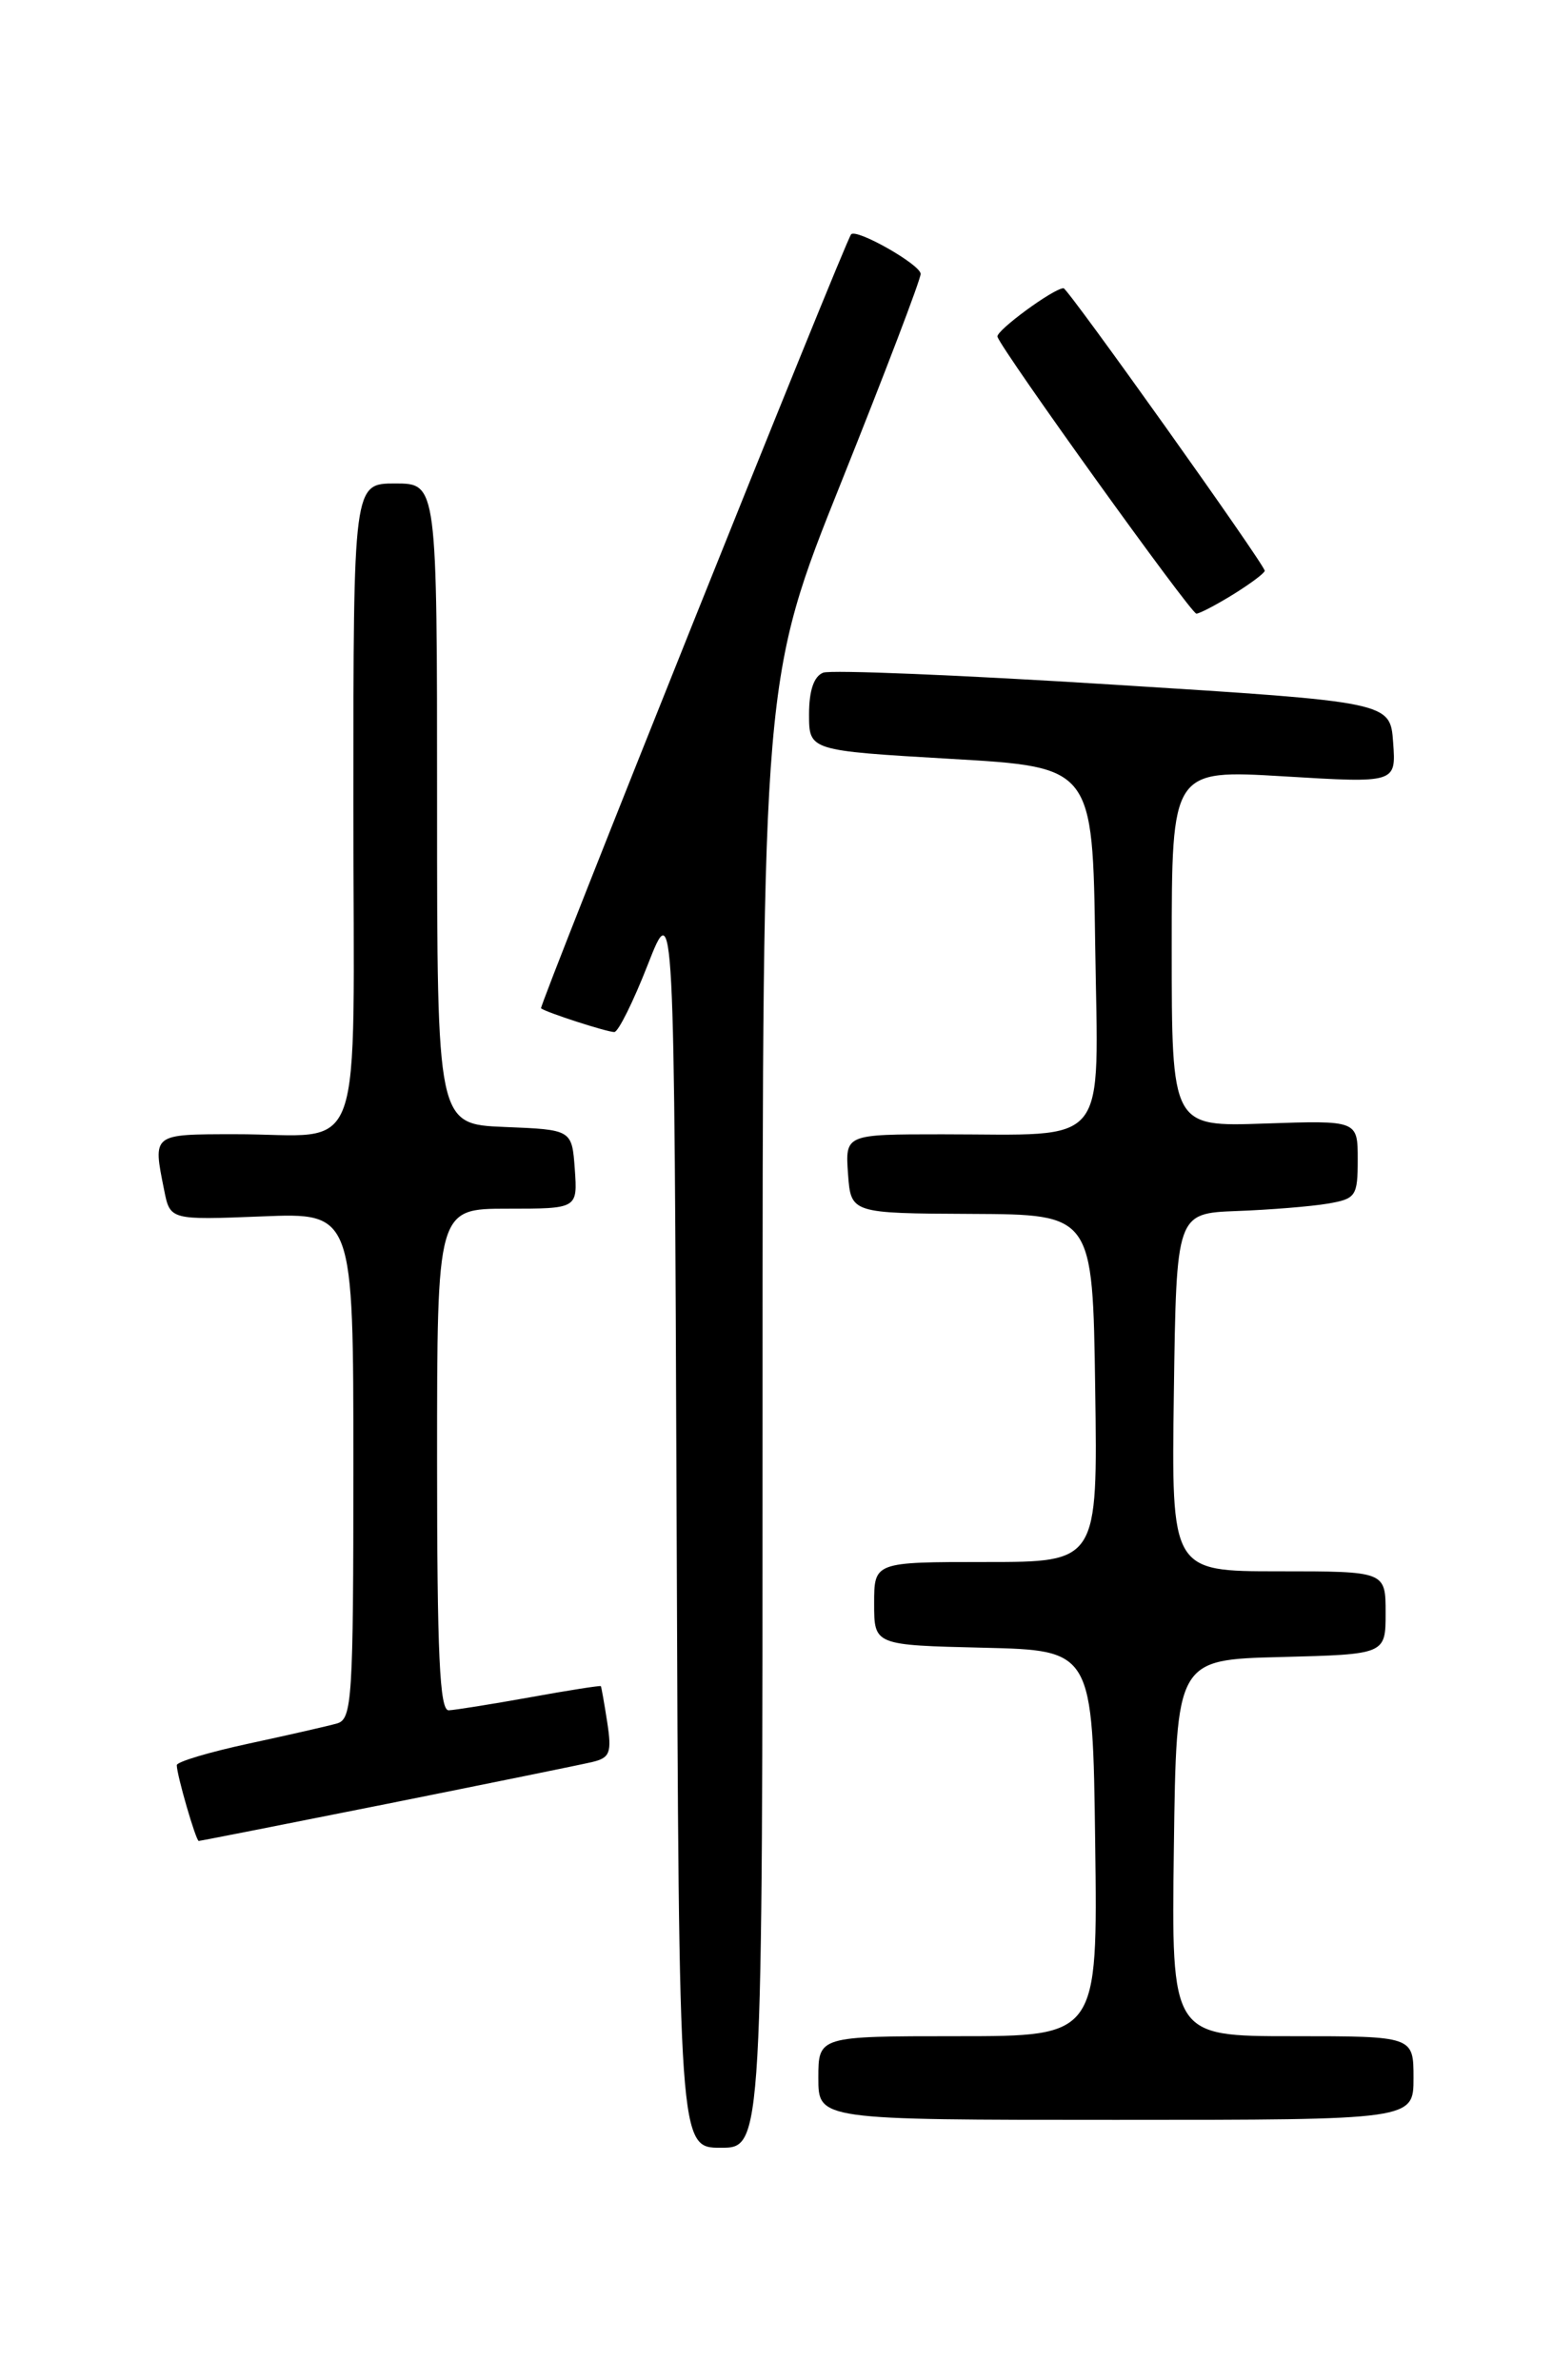<?xml version="1.0" encoding="UTF-8" standalone="no"?>
<!DOCTYPE svg PUBLIC "-//W3C//DTD SVG 1.1//EN" "http://www.w3.org/Graphics/SVG/1.1/DTD/svg11.dtd" >
<svg xmlns="http://www.w3.org/2000/svg" xmlns:xlink="http://www.w3.org/1999/xlink" version="1.1" viewBox="0 0 167 256">
 <g >
 <path fill="currentColor"
d=" M 82.00 151.99 C 82.00 72.99 82.00 72.99 90.50 51.77 C 95.17 40.10 99.00 30.06 99.00 29.46 C 99.00 28.47 92.06 24.53 91.52 25.21 C 90.82 26.08 57.92 108.24 58.18 108.45 C 58.73 108.89 65.26 111.00 66.06 111.00 C 66.48 111.00 68.10 107.74 69.66 103.75 C 72.50 96.50 72.50 96.50 72.76 163.75 C 73.01 231.00 73.01 231.00 77.51 231.00 C 82.00 231.00 82.00 231.00 82.00 151.99 Z  M 152.00 223.50 C 152.00 219.00 152.00 219.00 138.98 219.00 C 125.96 219.00 125.96 219.00 126.23 198.75 C 126.50 178.50 126.50 178.50 137.75 178.22 C 149.00 177.93 149.00 177.93 149.00 173.47 C 149.00 169.00 149.00 169.00 137.48 169.00 C 125.96 169.00 125.96 169.00 126.23 149.75 C 126.50 130.50 126.50 130.50 133.00 130.25 C 136.57 130.12 140.96 129.76 142.75 129.46 C 145.81 128.94 146.00 128.67 146.00 124.70 C 146.00 120.50 146.00 120.50 136.00 120.84 C 126.00 121.19 126.00 121.19 126.00 101.98 C 126.00 82.78 126.00 82.78 138.06 83.50 C 150.13 84.23 150.13 84.23 149.81 79.86 C 149.50 75.50 149.50 75.50 119.77 73.64 C 103.42 72.61 89.36 72.03 88.52 72.35 C 87.52 72.74 87.00 74.27 87.00 76.83 C 87.00 80.73 87.00 80.73 102.25 81.62 C 117.50 82.50 117.50 82.50 117.77 101.62 C 118.09 123.80 119.54 122.00 101.32 122.00 C 90.89 122.00 90.89 122.00 91.19 126.25 C 91.50 130.50 91.50 130.50 104.50 130.56 C 117.50 130.62 117.50 130.62 117.77 149.31 C 118.04 168.00 118.04 168.00 106.02 168.00 C 94.00 168.00 94.00 168.00 94.00 172.47 C 94.00 176.94 94.00 176.94 105.75 177.22 C 117.50 177.50 117.50 177.50 117.77 198.25 C 118.04 219.00 118.04 219.00 103.02 219.00 C 88.00 219.00 88.00 219.00 88.00 223.50 C 88.00 228.00 88.00 228.00 120.00 228.00 C 152.00 228.00 152.00 228.00 152.00 223.50 Z  M 41.57 194.02 C 52.53 191.82 62.48 189.80 63.69 189.51 C 65.59 189.06 65.80 188.52 65.30 185.25 C 64.98 183.19 64.67 181.43 64.61 181.35 C 64.55 181.27 61.12 181.80 57.00 182.55 C 52.88 183.29 48.94 183.92 48.25 183.95 C 47.28 183.99 47.00 177.96 47.00 157.00 C 47.00 130.00 47.00 130.00 54.56 130.00 C 62.11 130.00 62.11 130.00 61.81 125.75 C 61.50 121.50 61.50 121.50 54.25 121.21 C 47.00 120.91 47.00 120.91 47.00 86.46 C 47.00 52.00 47.00 52.00 42.50 52.00 C 38.00 52.00 38.00 52.00 38.00 86.38 C 38.00 126.15 39.50 121.96 25.25 121.99 C 16.32 122.00 16.43 121.91 17.65 127.99 C 18.29 131.22 18.29 131.22 28.15 130.83 C 38.00 130.43 38.00 130.43 38.00 157.65 C 38.00 182.71 37.86 184.90 36.25 185.36 C 35.29 185.64 31.01 186.61 26.75 187.53 C 22.49 188.45 19.00 189.49 19.01 189.85 C 19.01 190.91 21.07 198.00 21.37 198.00 C 21.52 198.00 30.61 196.21 41.57 194.02 Z  M 132.63 63.92 C 134.48 62.77 136.00 61.63 136.00 61.39 C 136.00 60.73 114.83 31.00 114.37 31.00 C 113.31 31.00 107.06 35.59 107.26 36.22 C 107.76 37.73 128.06 66.00 128.65 66.00 C 128.99 66.00 130.78 65.06 132.63 63.92 Z "/>
</g>
</svg>